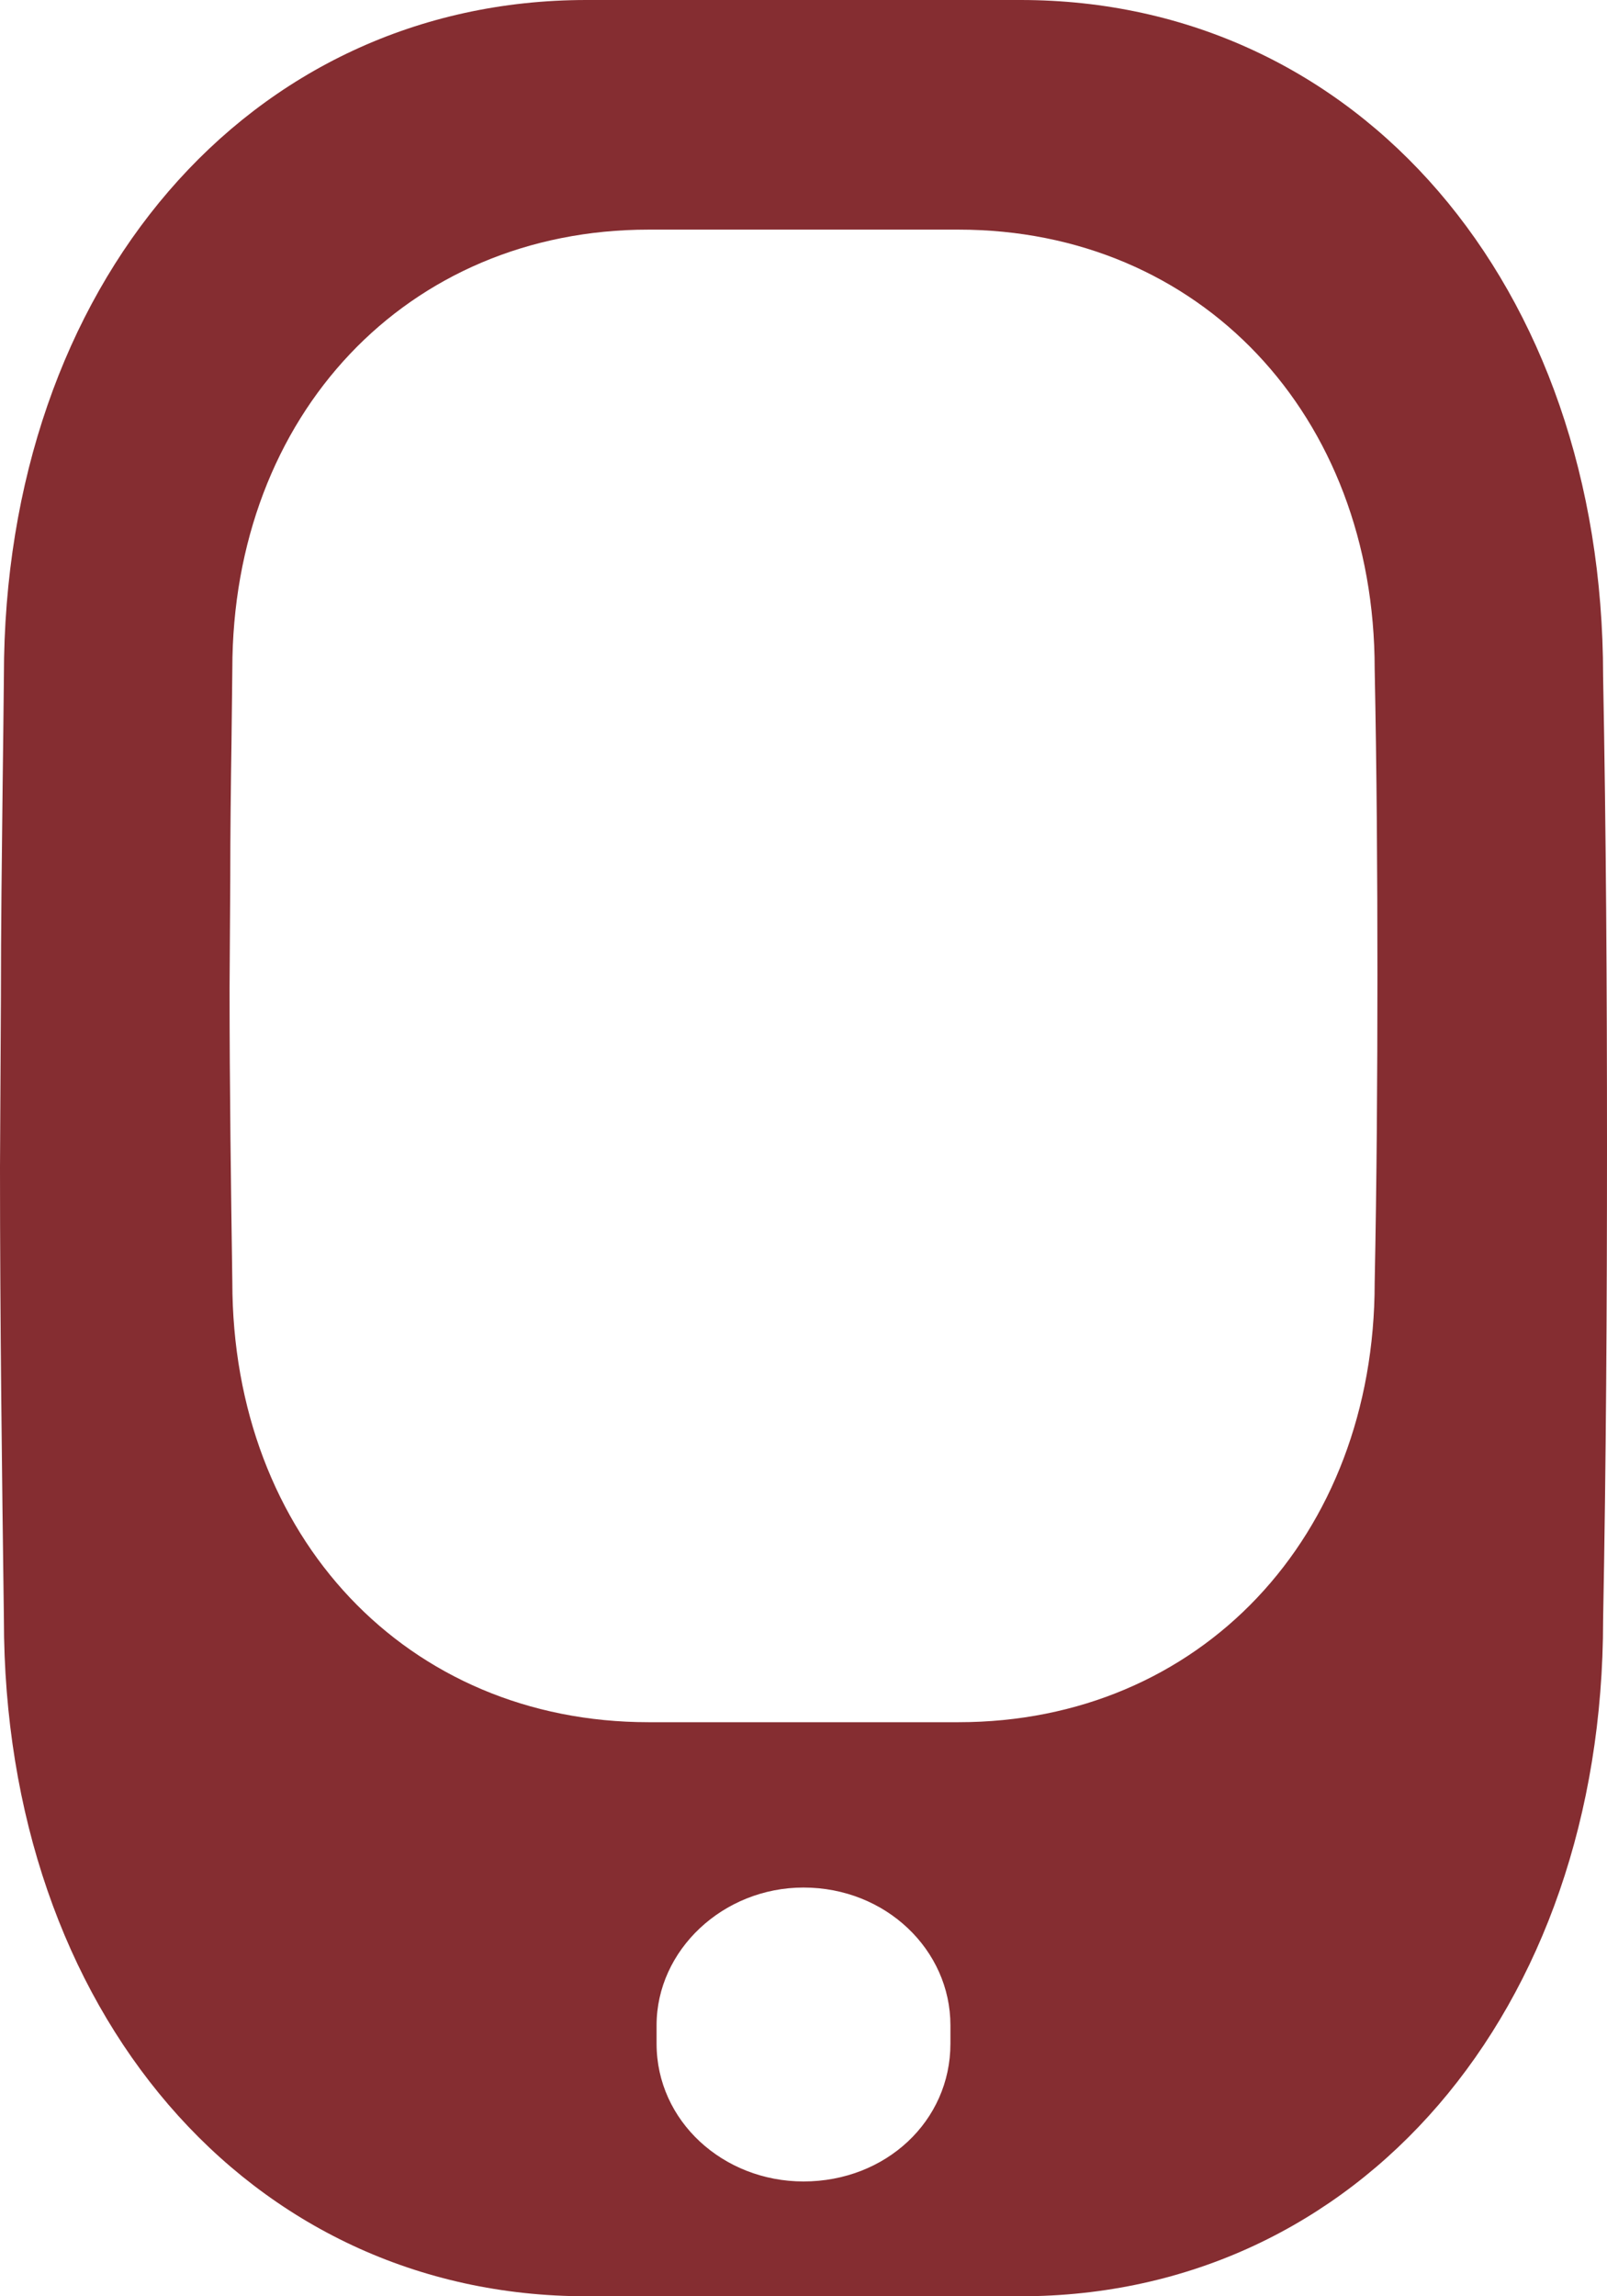 <svg width="14" height="20" viewBox="0 0 14 20" fill="none" xmlns="http://www.w3.org/2000/svg">
<path fill-rule="evenodd" clip-rule="evenodd" d="M0.008 8.695C0.008 8.076 0.016 7.457 0.023 6.836L0.023 6.836C0.027 6.521 0.031 6.205 0.034 5.888C0.034 2.483 2.166 -0 5.109 -0H8.891C11.834 -0 13.966 2.483 13.966 5.888C13.992 7.252 14 8.616 14 9.99C14 11.364 13.992 12.748 13.966 14.112C13.966 17.517 11.834 20 8.891 20H5.109C2.166 20 0.034 17.517 0.034 14.102C0.017 12.816 0 11.501 0 10.167L0.008 8.695ZM8.28 17.64V17.8C8.28 18.474 7.717 19 7 19C6.3 19 5.72 18.474 5.72 17.8V17.64C5.72 16.984 6.3 16.44 7 16.44C7.717 16.44 8.28 16.984 8.28 17.64ZM2.017 6.443C2.011 6.847 2.006 7.25 2.006 7.652L2 8.608C2 9.476 2.012 10.331 2.024 11.166C2.024 13.386 3.547 15 5.65 15H8.35C10.453 15 11.976 13.386 11.976 11.173C11.994 10.286 12 9.387 12 8.494C12 7.601 11.994 6.714 11.976 5.827C11.976 3.614 10.453 2 8.35 2H5.65C3.547 2 2.024 3.614 2.024 5.827C2.022 6.033 2.019 6.239 2.017 6.443Z" fill="#852D31"/>
</svg>
